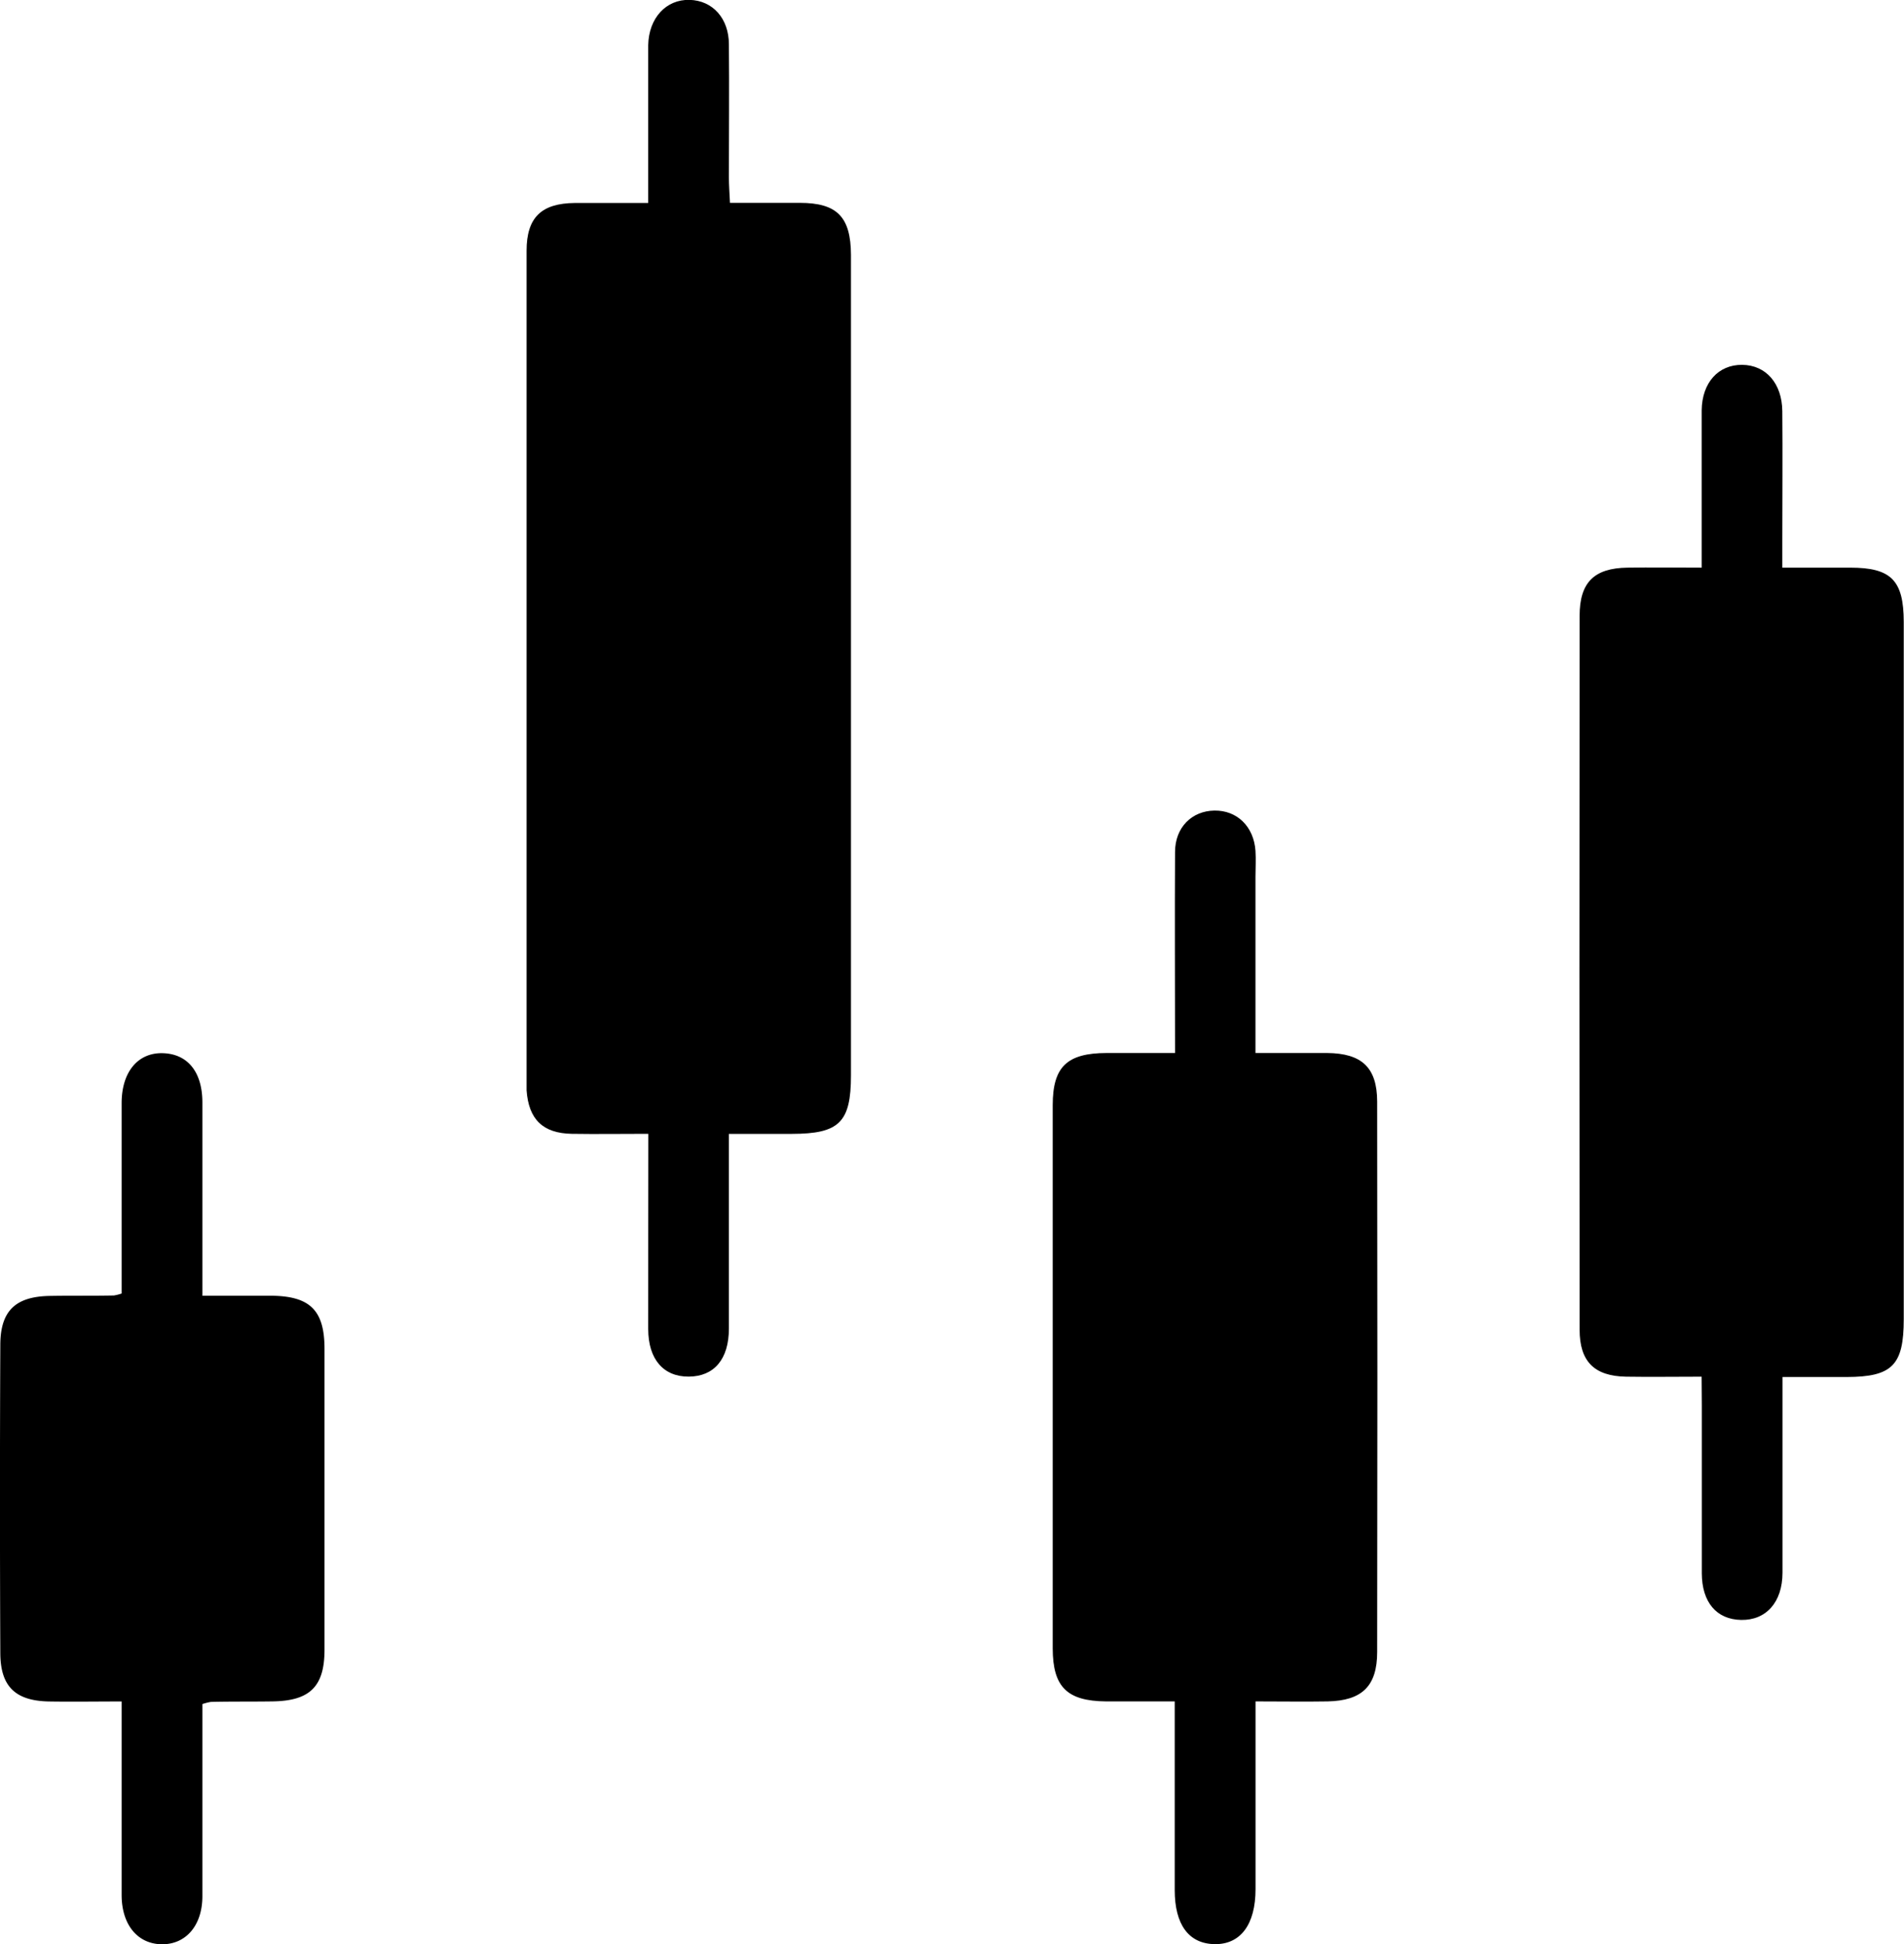 <svg xmlns="http://www.w3.org/2000/svg" viewBox="0 0 300.4 306.69"><g id="레이어_2" data-name="레이어 2"><g id="레이어_1-2" data-name="레이어 1"><path d="M102.29,178.85c-4.37,0-8.22.06-12.07,0-4.58-.08-6.82-2.29-7.14-6.87,0-.25,0-.5,0-.75q0-65.84,0-131.68c0-5.28,2.37-7.48,7.6-7.53,3.71,0,7.43,0,11.59,0V16.11c0-3,0-6,0-9,.09-4.27,2.83-7.22,6.51-7.13S115,2.93,115,7c.07,7,0,14,0,21,0,1.21.1,2.43.17,4,3.81,0,7.39,0,11,0,5.89,0,8.06,2.2,8.09,8.2,0,9.23,0,18.46,0,27.68q0,50.88,0,101.75c0,7.41-1.85,9.22-9.33,9.23H115V183c0,8.85,0,17.71,0,26.56,0,4.84-2.33,7.56-6.32,7.59s-6.4-2.72-6.41-7.5C102.26,199.54,102.29,189.45,102.29,178.85Z"/><path d="M268.47,217.16c-4.25,0-8.09.06-11.92,0-5-.09-7.33-2.38-7.33-7.42q-.06-56.29,0-112.6c0-5.28,2.3-7.52,7.53-7.6,3.72-.06,7.44,0,11.73,0v-9.1c0-5.24,0-10.48,0-15.71.05-4.38,2.64-7.22,6.39-7.18s6.29,2.93,6.33,7.31c.06,6.86,0,13.72,0,20.58v4.1c3.81,0,7.26,0,10.72,0,6.45,0,8.43,2,8.44,8.56q0,23,0,46,0,32,0,64c0,7.26-1.83,9.09-9,9.11H281.23v9.92c0,7,0,14,0,20.94,0,4.68-2.6,7.53-6.52,7.46s-6.19-2.83-6.21-7.34c0-8.85,0-17.7,0-26.56Z"/><path d="M185.39,166.1c0-11-.06-21.34,0-31.69,0-3.91,2.66-6.5,6.22-6.55s6.21,2.52,6.47,6.35c.09,1.37,0,2.75,0,4.12,0,9.09,0,18.17,0,27.77,3.92,0,7.61,0,11.3,0,5.46.05,7.89,2.28,7.9,7.67q.07,43.41,0,86.82c0,5.39-2.4,7.68-7.82,7.79-3.61.06-7.22,0-11.37,0v3.79q0,12.92,0,25.82c0,5.59-2.38,8.76-6.48,8.68s-6.26-3.13-6.27-8.5c0-9.71,0-19.43,0-29.79-3.76,0-7.31,0-10.85,0-6.13-.06-8.39-2.27-8.4-8.36q0-42.84,0-85.69c0-6.07,2.27-8.21,8.49-8.23Z"/><path d="M19.19,268.39c-4.12,0-7.83.06-11.54,0-5.23-.12-7.57-2.37-7.6-7.59q-.11-24.31,0-48.62c0-5.42,2.4-7.67,7.82-7.76,3.36-.06,6.73,0,10.1-.07a7.17,7.17,0,0,0,1.22-.31V191.59c0-5.86,0-11.72,0-17.58,0-4.91,2.57-8,6.51-7.88s6.22,3,6.23,7.74c0,10,0,19.92,0,30.52,3.75,0,7.3,0,10.85,0,6.11.05,8.41,2.28,8.42,8.33q0,23.76,0,47.5c0,5.84-2.32,8.08-8.22,8.16-3.24.05-6.48,0-9.72.08a8.88,8.88,0,0,0-1.33.34v3.76c0,8.85,0,17.7,0,26.55,0,4.63-2.62,7.63-6.42,7.58s-6.3-3.07-6.32-7.74c0-8.85,0-17.7,0-26.55Z"/></g></g></svg>